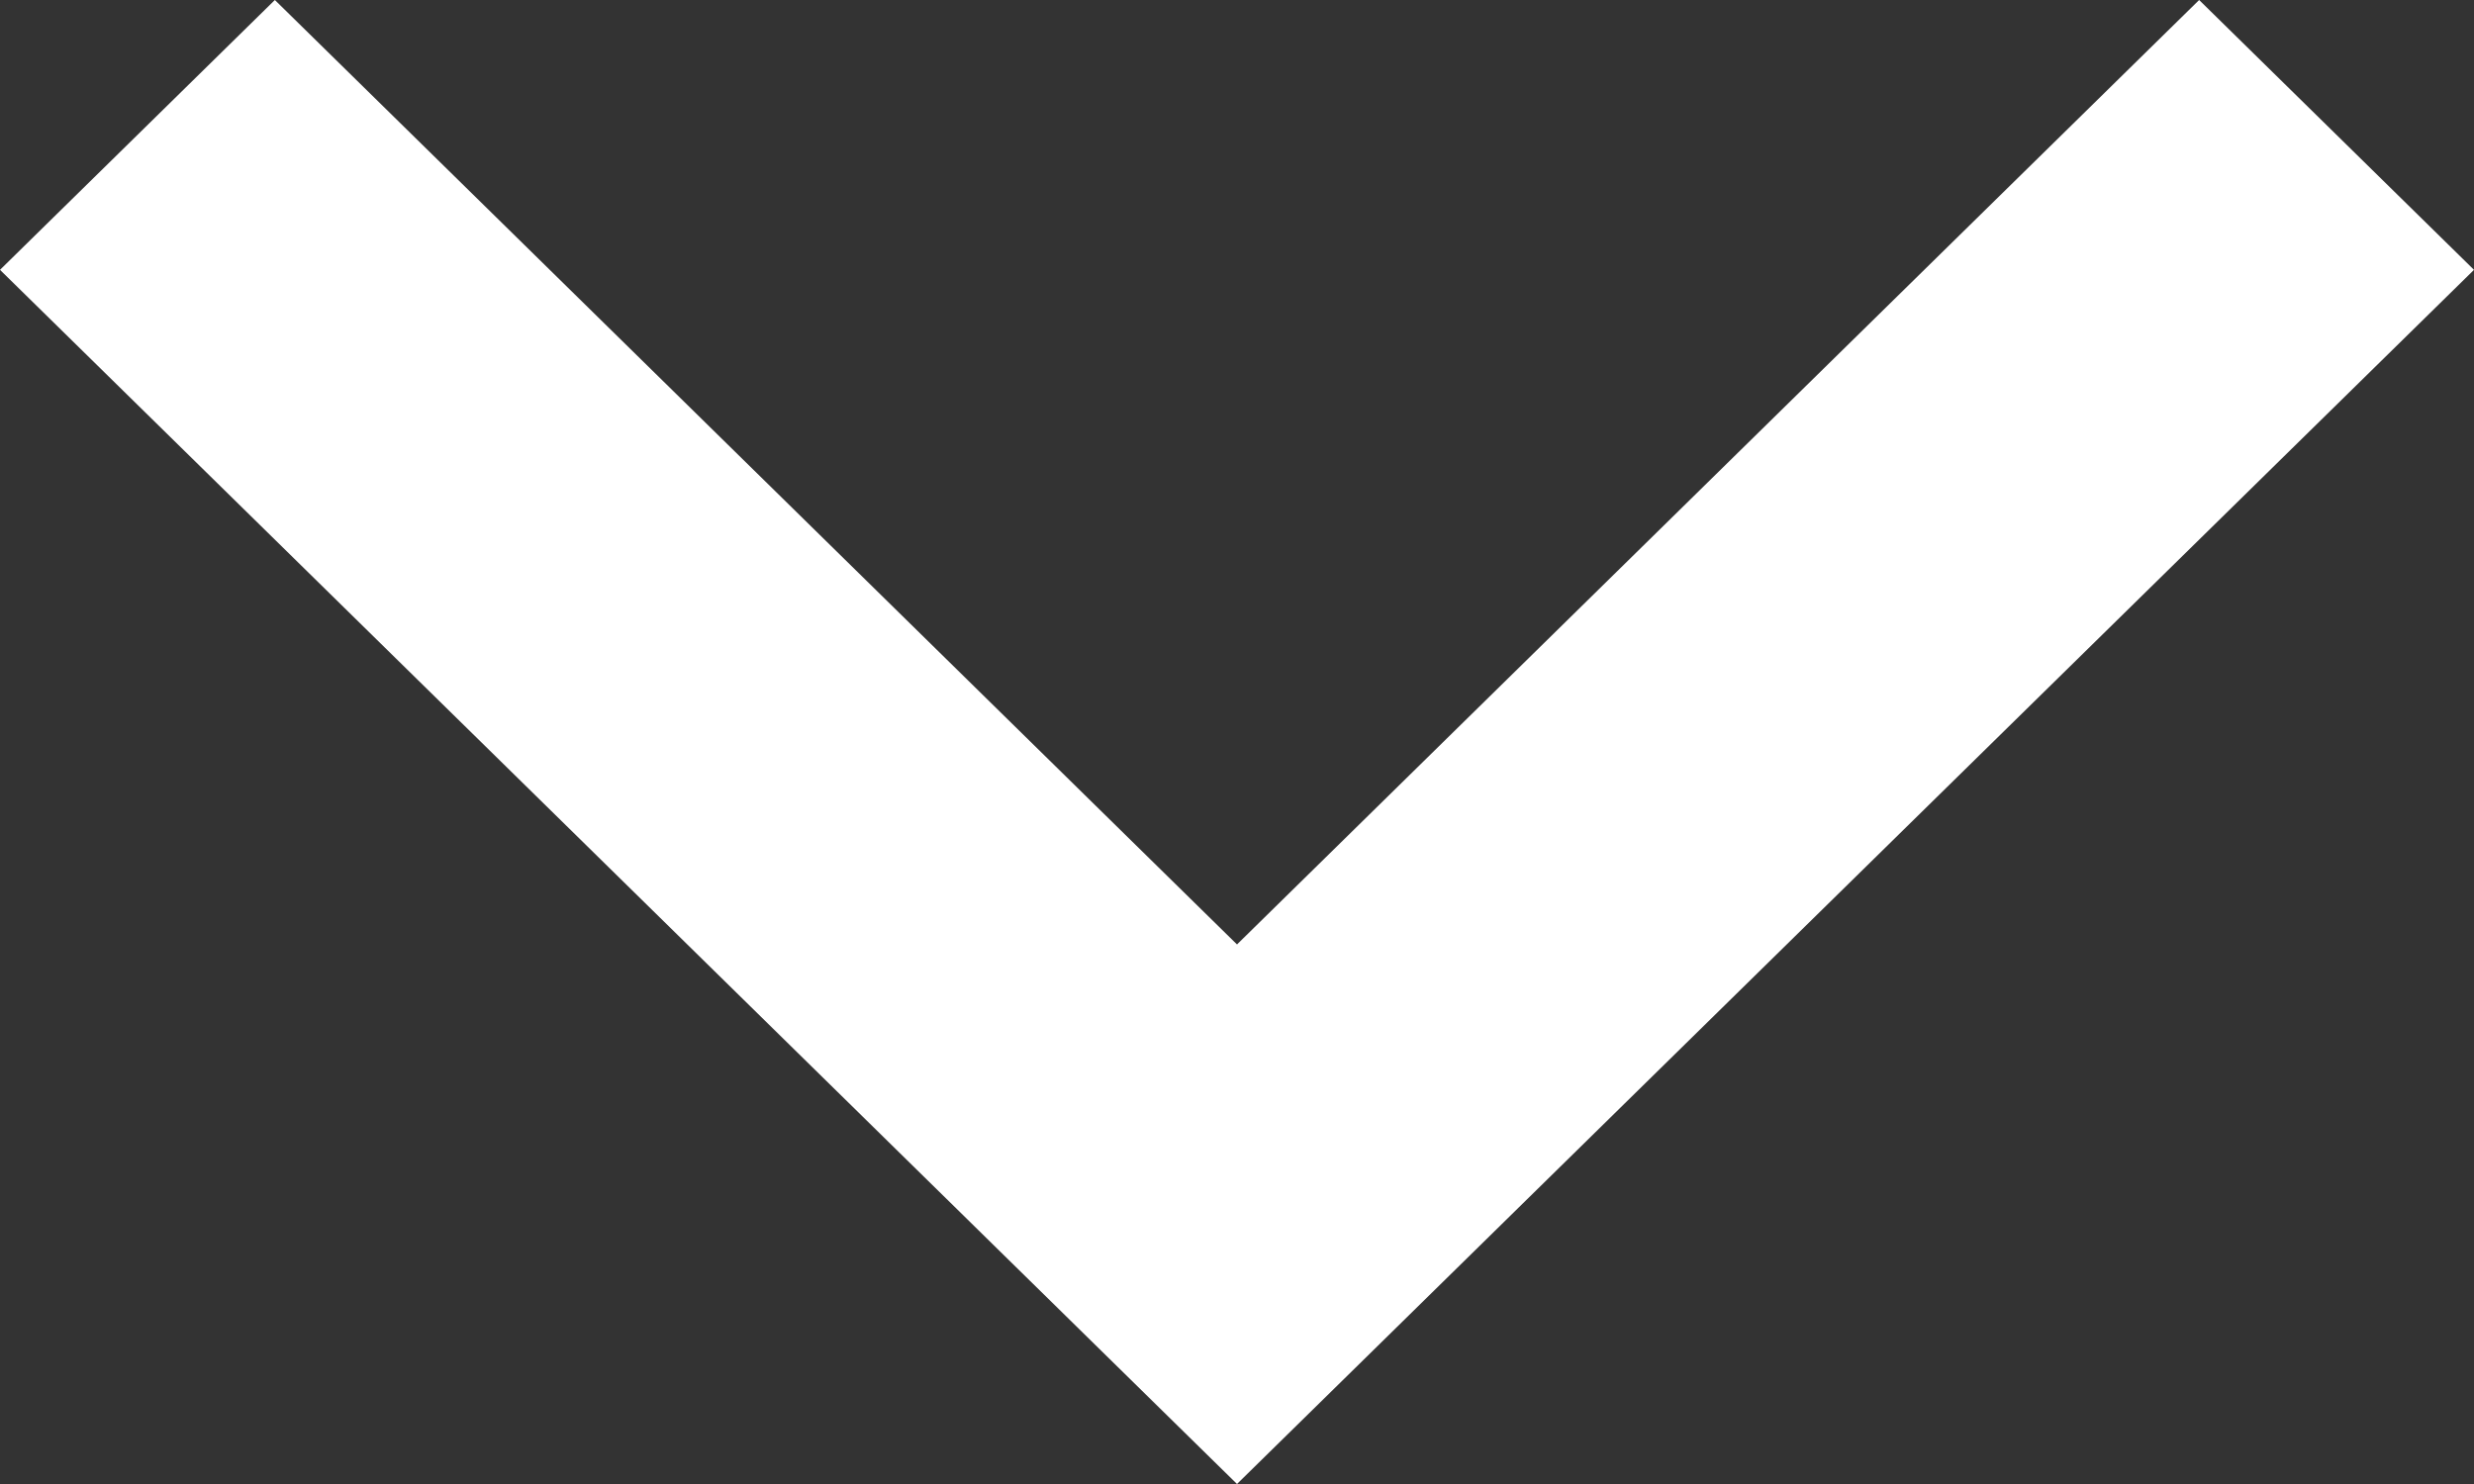 <svg width="20" height="12" viewBox="0 0 20 12" fill="none" xmlns="http://www.w3.org/2000/svg">
    <rect x="0" y="0" width="20" height="12" fill="#333333" stroke="none"/>
    <path d="M4.363 10L12 2.222L9.818 0L0 10L9.818 20L12 17.778L4.363 10Z" 
        fill="#FFF"
        transform="rotate(-90 6 6)"/>
</svg>
